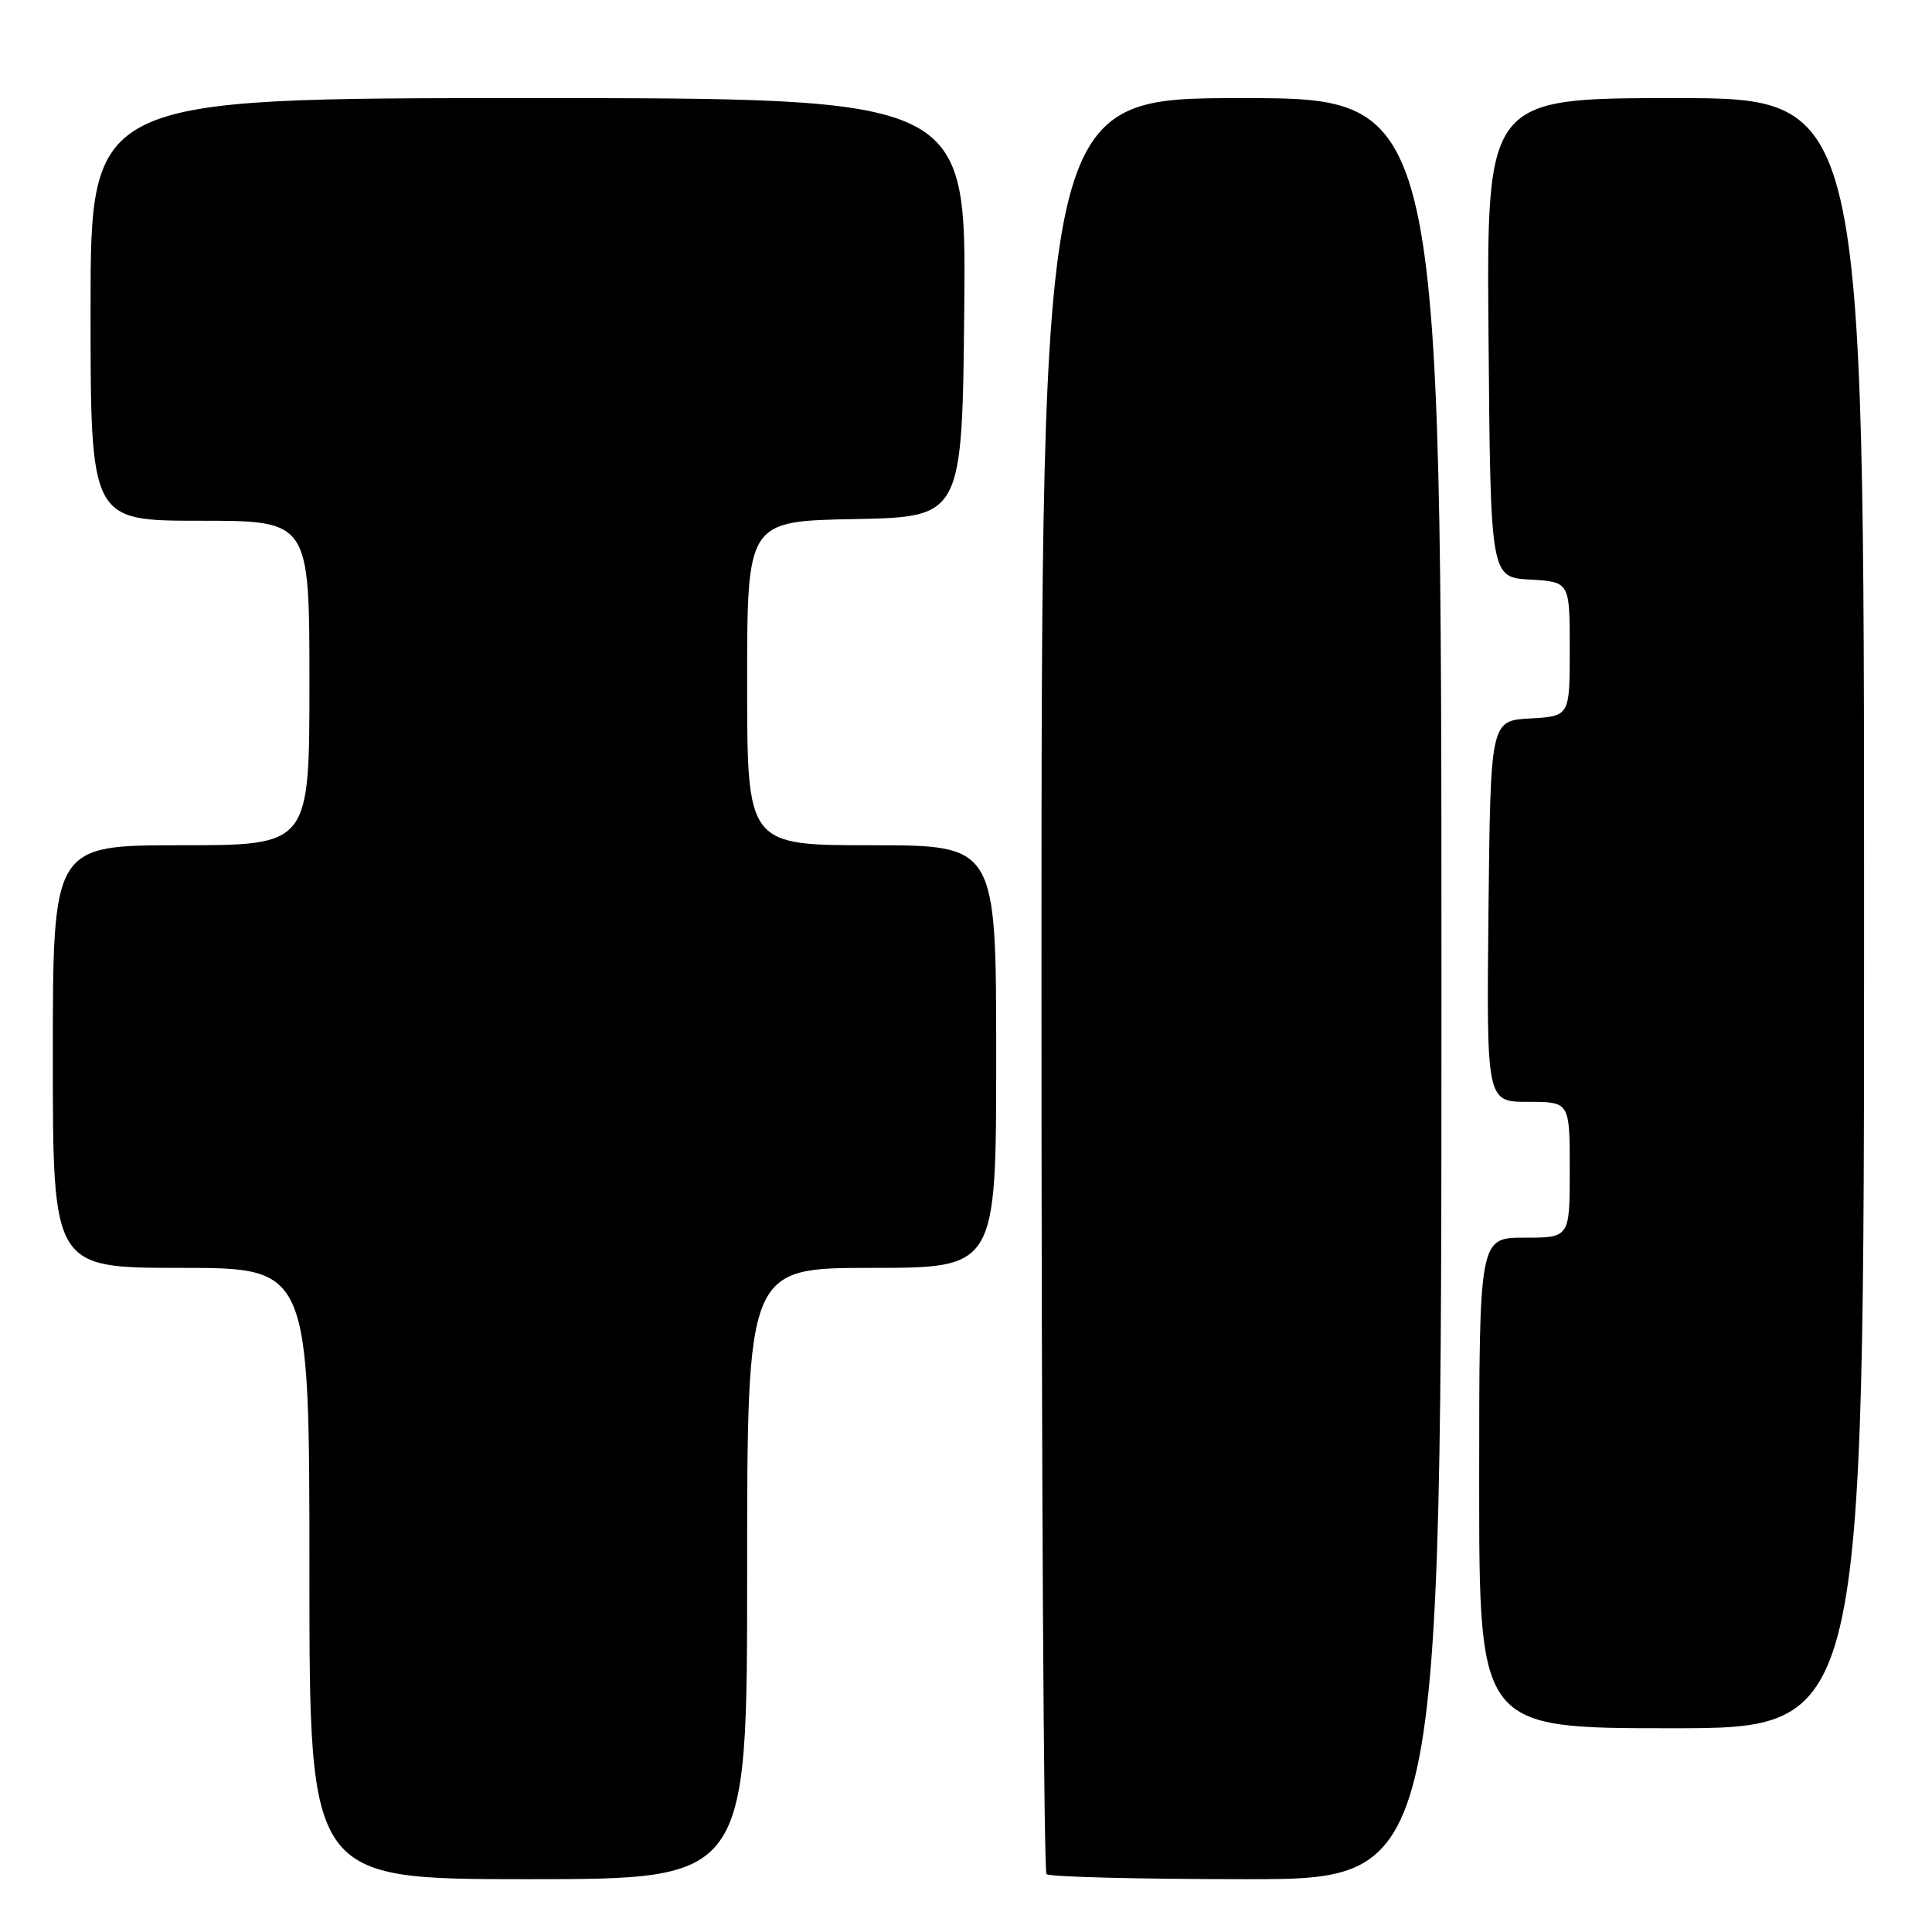 <?xml version="1.0" encoding="UTF-8" standalone="no"?>
<!DOCTYPE svg PUBLIC "-//W3C//DTD SVG 1.1//EN" "http://www.w3.org/Graphics/SVG/1.1/DTD/svg11.dtd" >
<svg xmlns="http://www.w3.org/2000/svg" xmlns:xlink="http://www.w3.org/1999/xlink" version="1.1" viewBox="0 0 256 256">
 <g >
 <path fill="currentColor"
d=" M 99.00 208.50 C 99.00 168.00 99.00 168.00 115.50 168.00 C 132.00 168.00 132.00 168.00 132.00 140.00 C 132.00 112.00 132.00 112.00 115.50 112.00 C 99.00 112.00 99.00 112.00 99.00 90.53 C 99.00 69.05 99.00 69.05 113.25 68.78 C 127.50 68.50 127.50 68.50 127.77 40.75 C 128.03 13.00 128.03 13.00 70.02 13.00 C 12.00 13.00 12.00 13.00 12.00 41.00 C 12.00 69.00 12.00 69.00 26.50 69.00 C 41.00 69.00 41.00 69.00 41.00 90.50 C 41.00 112.00 41.00 112.00 24.00 112.00 C 7.00 112.00 7.00 112.00 7.00 140.00 C 7.00 168.00 7.00 168.00 24.00 168.00 C 41.00 168.00 41.00 168.00 41.00 208.50 C 41.00 249.00 41.00 249.00 70.00 249.00 C 99.00 249.00 99.00 249.00 99.00 208.50 Z  M 191.00 131.00 C 191.00 13.00 191.00 13.00 164.50 13.00 C 138.00 13.00 138.00 13.00 138.00 130.33 C 138.00 194.87 138.30 247.97 138.67 248.33 C 139.03 248.70 150.96 249.00 165.17 249.00 C 191.00 249.00 191.00 249.00 191.00 131.00 Z  M 247.00 121.00 C 247.00 13.00 247.00 13.00 221.99 13.00 C 196.97 13.00 196.97 13.00 197.24 44.75 C 197.50 76.50 197.50 76.50 202.75 76.80 C 208.00 77.10 208.00 77.10 208.00 86.00 C 208.00 94.90 208.00 94.90 202.75 95.20 C 197.50 95.50 197.50 95.50 197.23 120.75 C 196.97 146.00 196.97 146.00 202.48 146.00 C 208.00 146.00 208.00 146.00 208.00 155.00 C 208.00 164.00 208.00 164.00 202.00 164.00 C 196.00 164.00 196.00 164.00 196.00 196.50 C 196.00 229.00 196.00 229.00 221.50 229.00 C 247.00 229.00 247.00 229.00 247.00 121.00 Z "/>
</g>
</svg>
